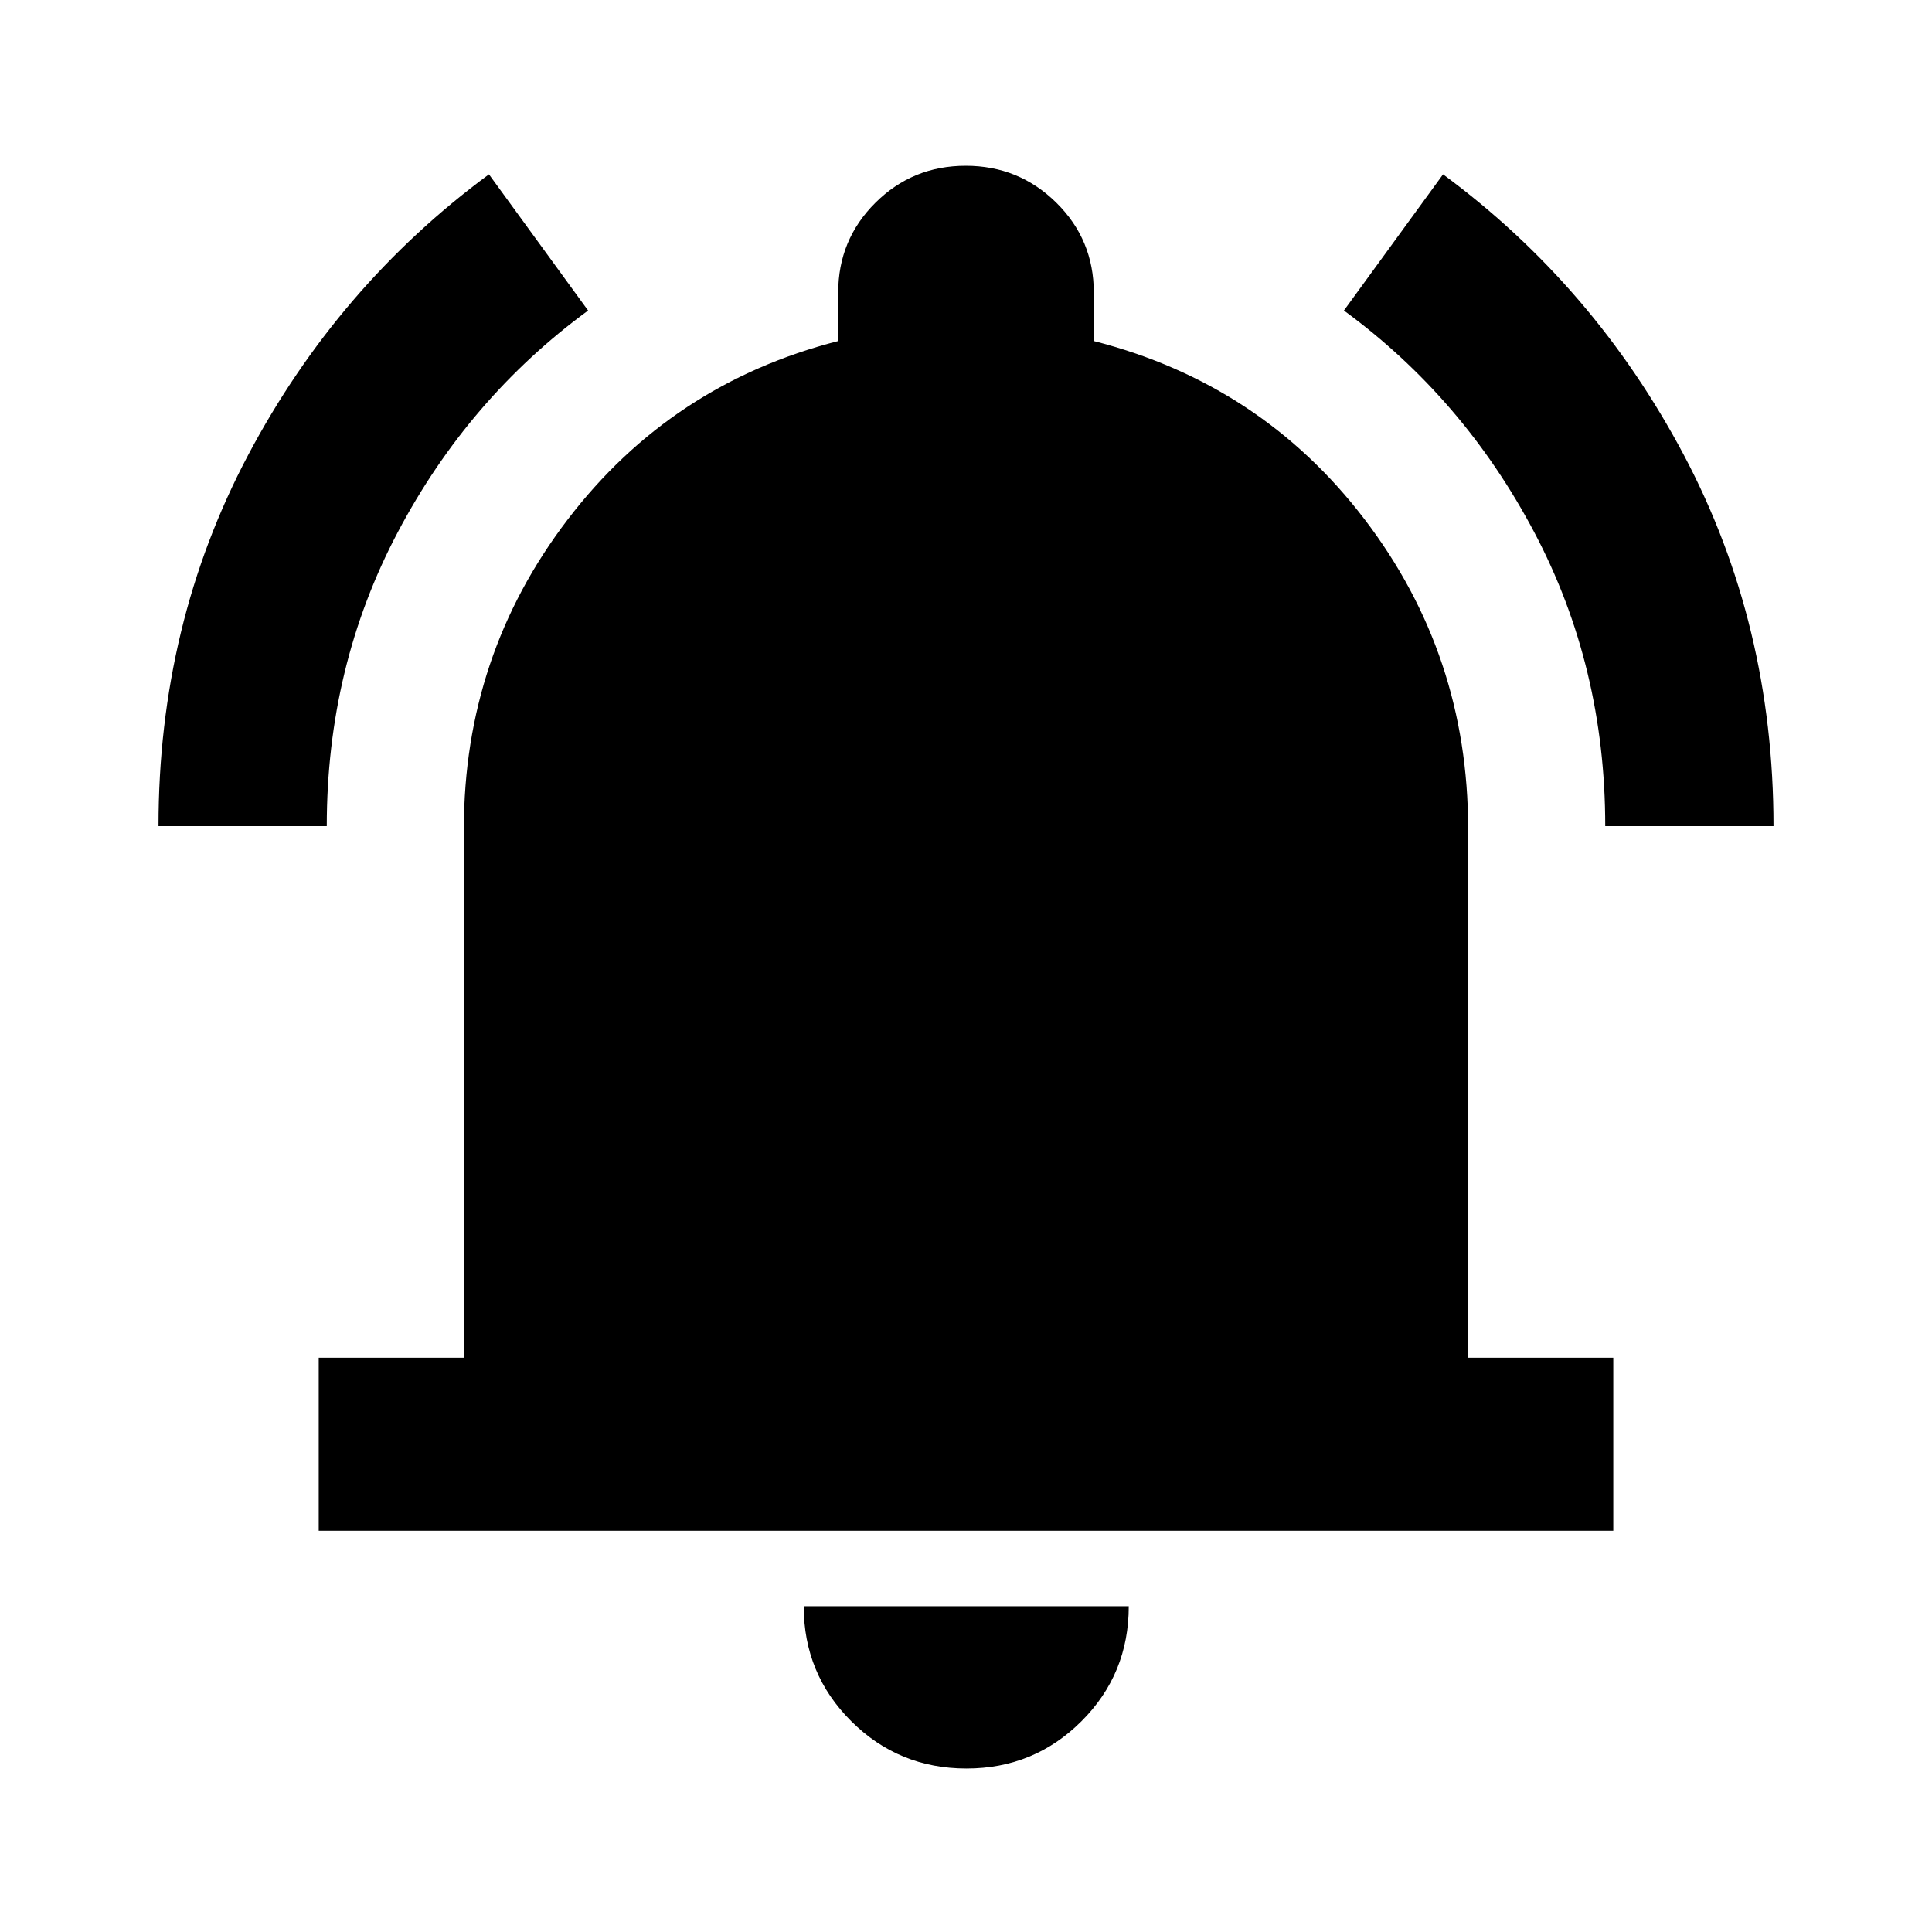 <svg xmlns="http://www.w3.org/2000/svg" height="24" viewBox="0 -960 960 960" width="24"><path d="M158.37-199.37v-86h72.13v-262.87q0-86.11 51.57-153.6 51.56-67.49 134.43-88.7v-24.09q0-26.25 18.49-44.63 18.48-18.37 44.89-18.37t45.02 18.37q18.6 18.38 18.6 44.63v24.09q83.11 21.21 134.55 88.58 51.45 67.37 51.45 153.72v262.87h72.13v86H158.37ZM480.24-81.24q-33.68 0-57.28-23.52-23.59-23.52-23.59-57.11h161.5q0 33.7-23.52 57.16-23.53 23.47-57.11 23.47ZM78.76-549.5q0-100.31 44.55-184.4 44.56-84.08 119.65-139.47l49.26 67.67q-59.38 43.51-94.61 110.22-35.24 66.7-35.24 145.98H78.76Zm718.87 0q0-79.28-35.24-145.98-35.23-66.71-94.61-110.22l49.26-67.67q75.09 55.39 119.65 139.47 44.55 84.09 44.55 184.4h-83.61Z"/></svg>